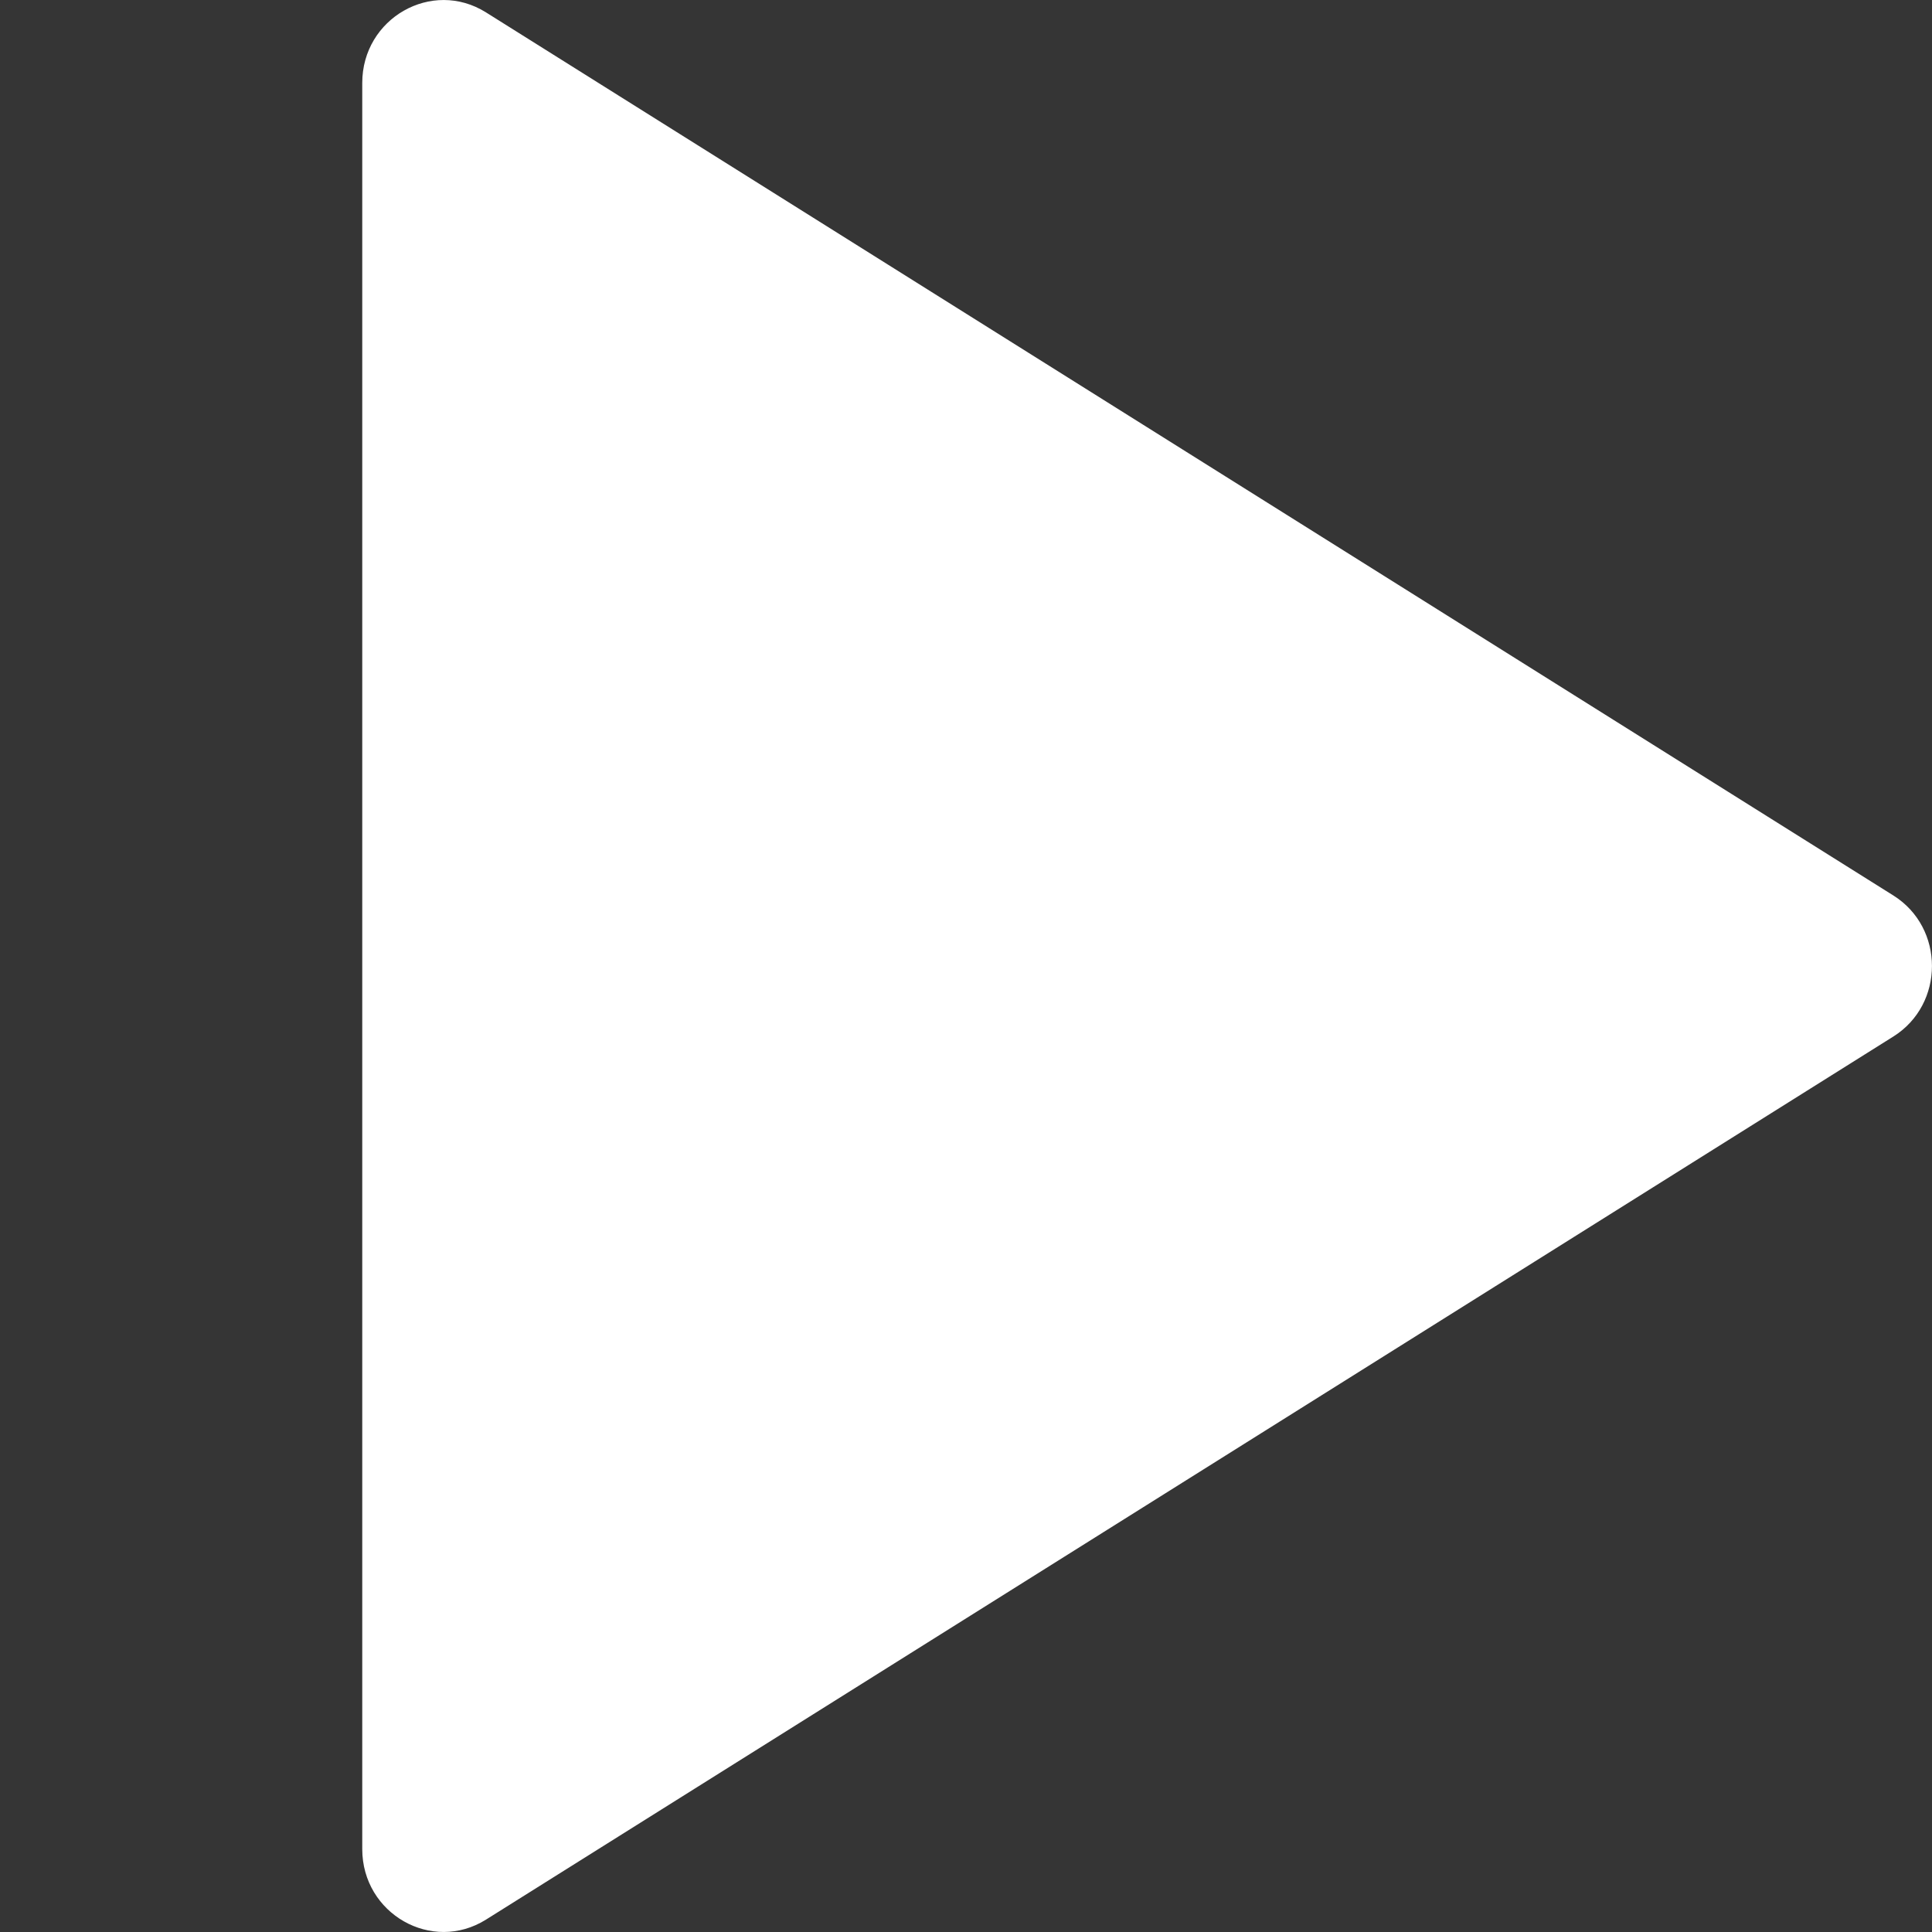 <?xml version="1.0" encoding="UTF-8" standalone="no"?><svg width='14' height='14' viewBox='0 0 14 14' fill='none' xmlns='http://www.w3.org/2000/svg'>
<rect x="0" y="0" width="14" height="14" fill="#333333" stroke="none"/>
<rect width='14' height='14' fill='white' fill-opacity='0.01'/>
<path fill-rule='evenodd' clip-rule='evenodd' d='M2.625 0.601L2.625 13.399C2.625 13.868 3.13 14.156 3.522 13.91L13.72 7.511C14.093 7.277 14.093 6.723 13.72 6.489L3.522 0.09C3.13 -0.156 2.625 0.132 2.625 0.601Z' fill='white'/>
</svg>
